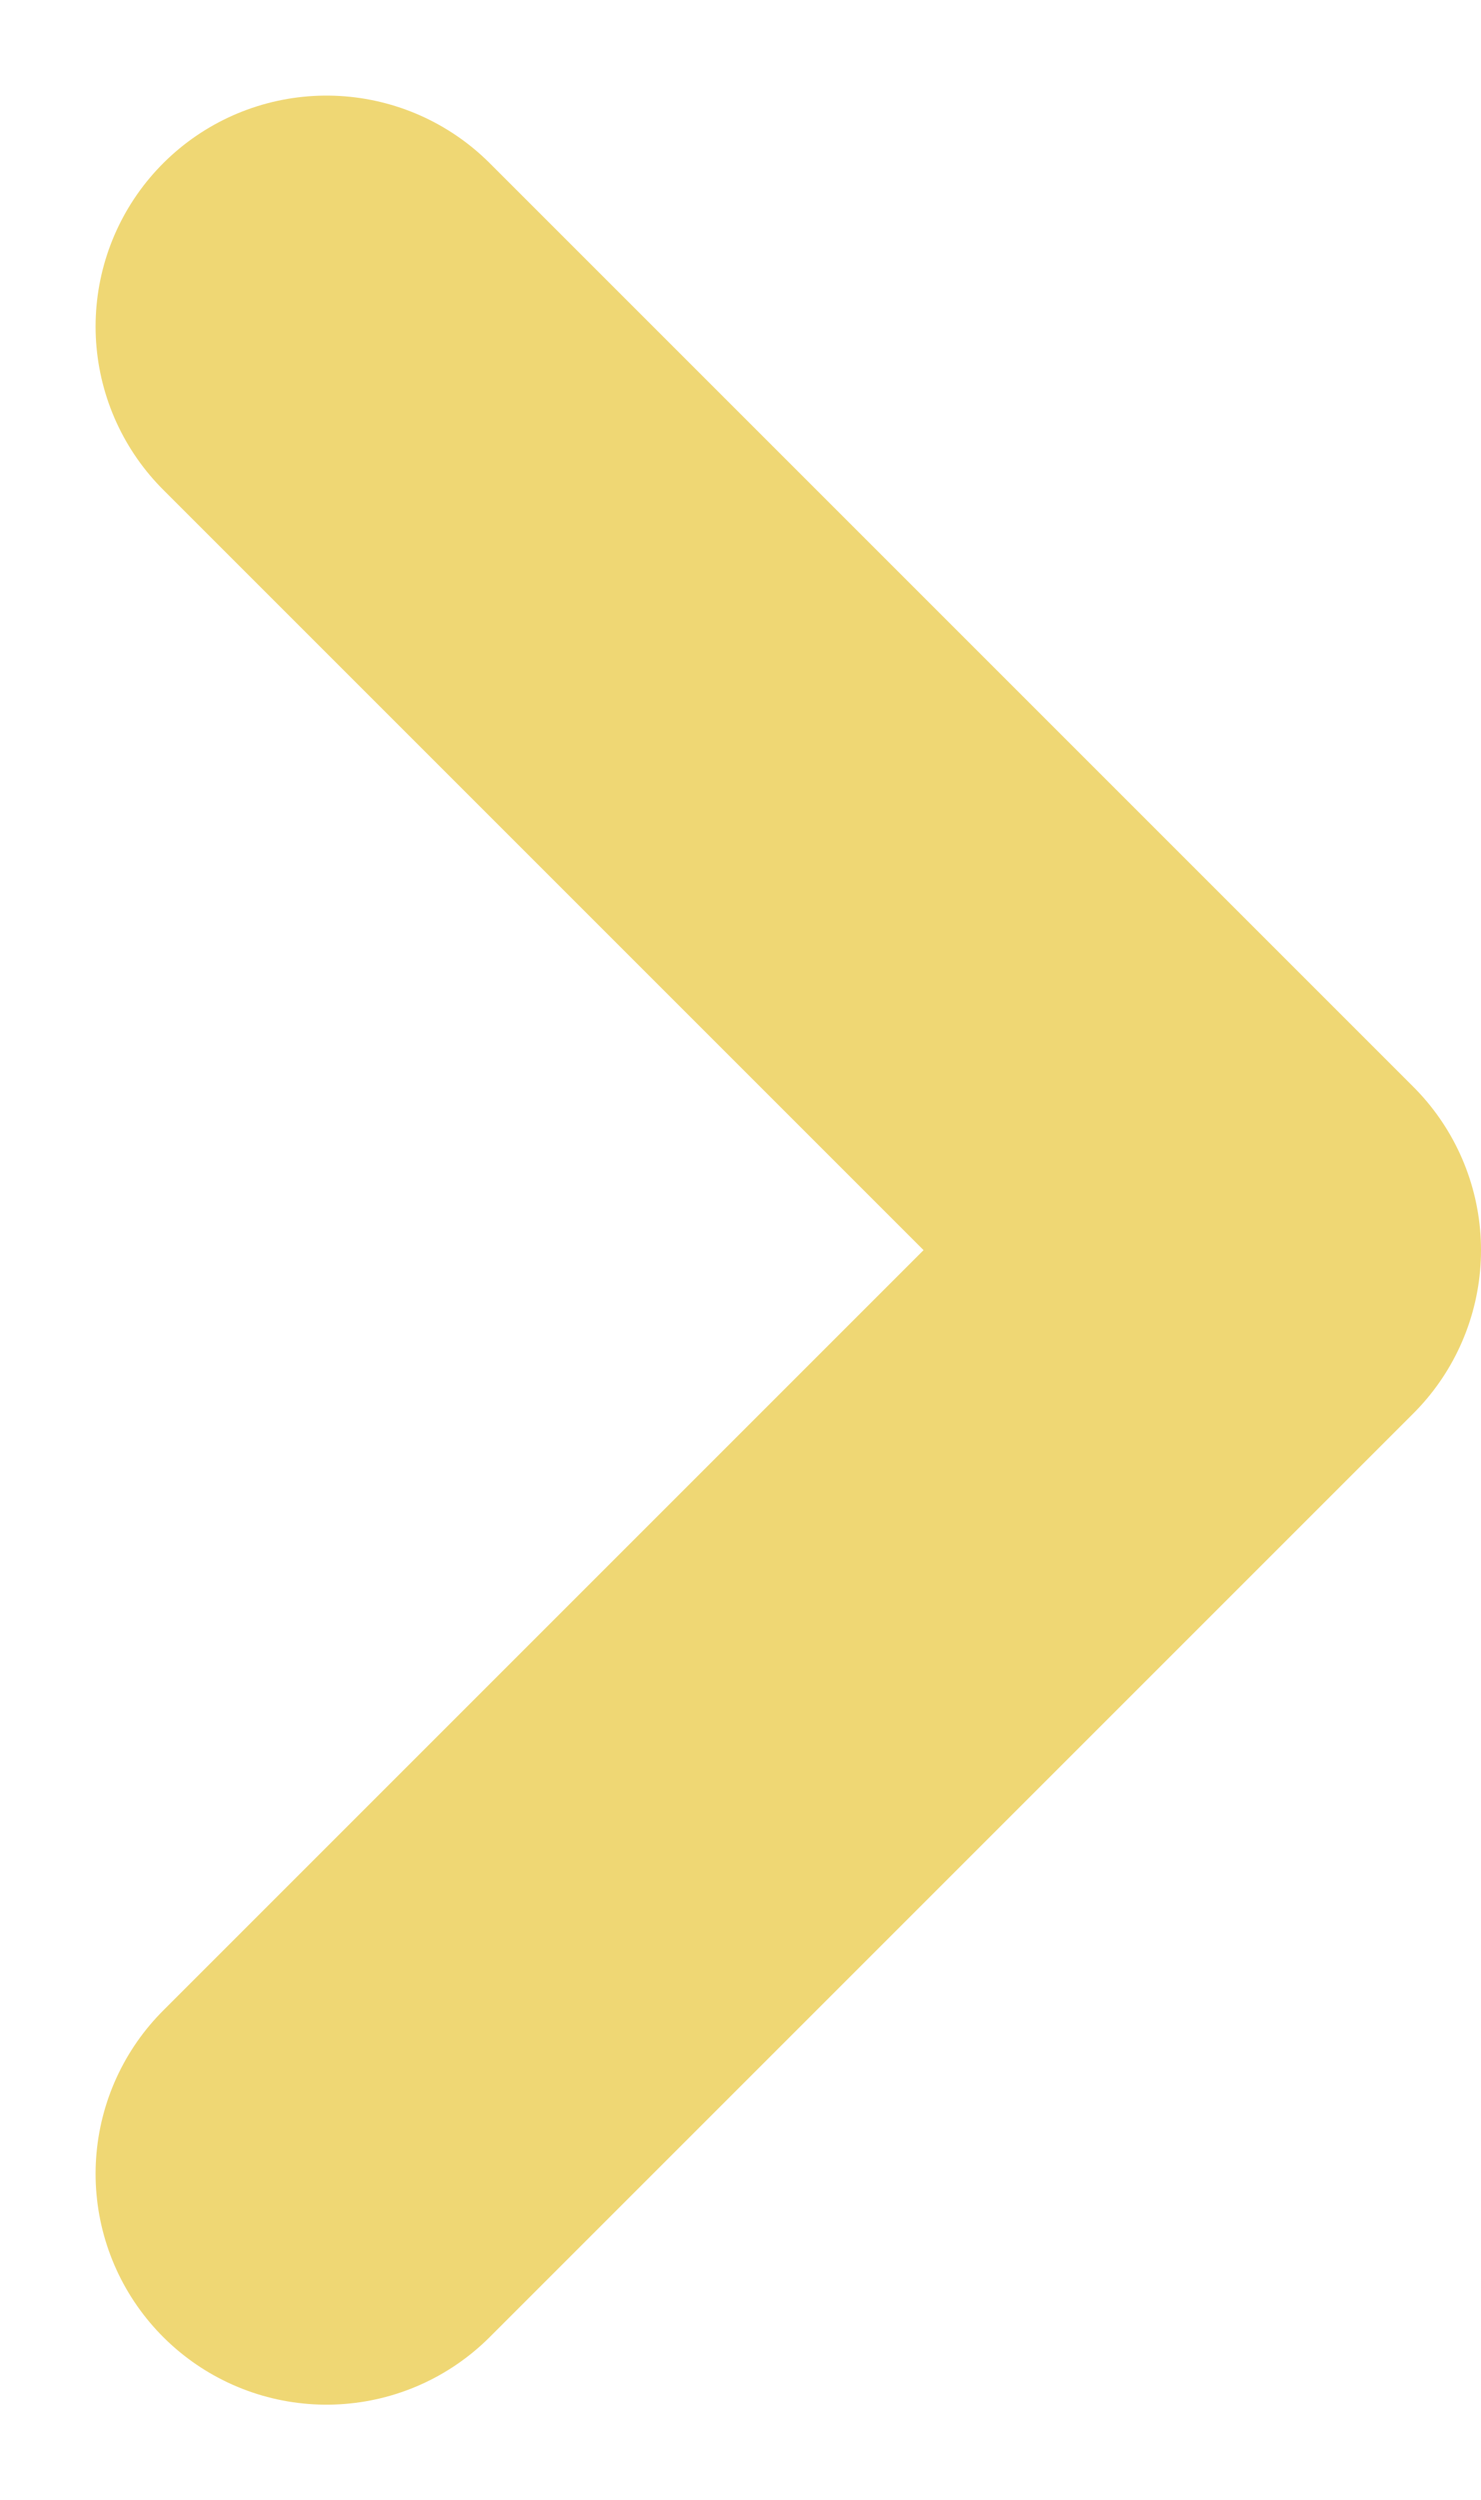 <svg xmlns="http://www.w3.org/2000/svg" width="6.414" height="10.828" viewBox="0 0 6.414 10.828">
  <path id="パス_13471" data-name="パス 13471" d="M600,61.256l4,4-4,4" transform="translate(-598.586 -59.842)" fill="none" stroke="#efd774" stroke-linecap="round" stroke-linejoin="round" stroke-width="2"/>
</svg>
